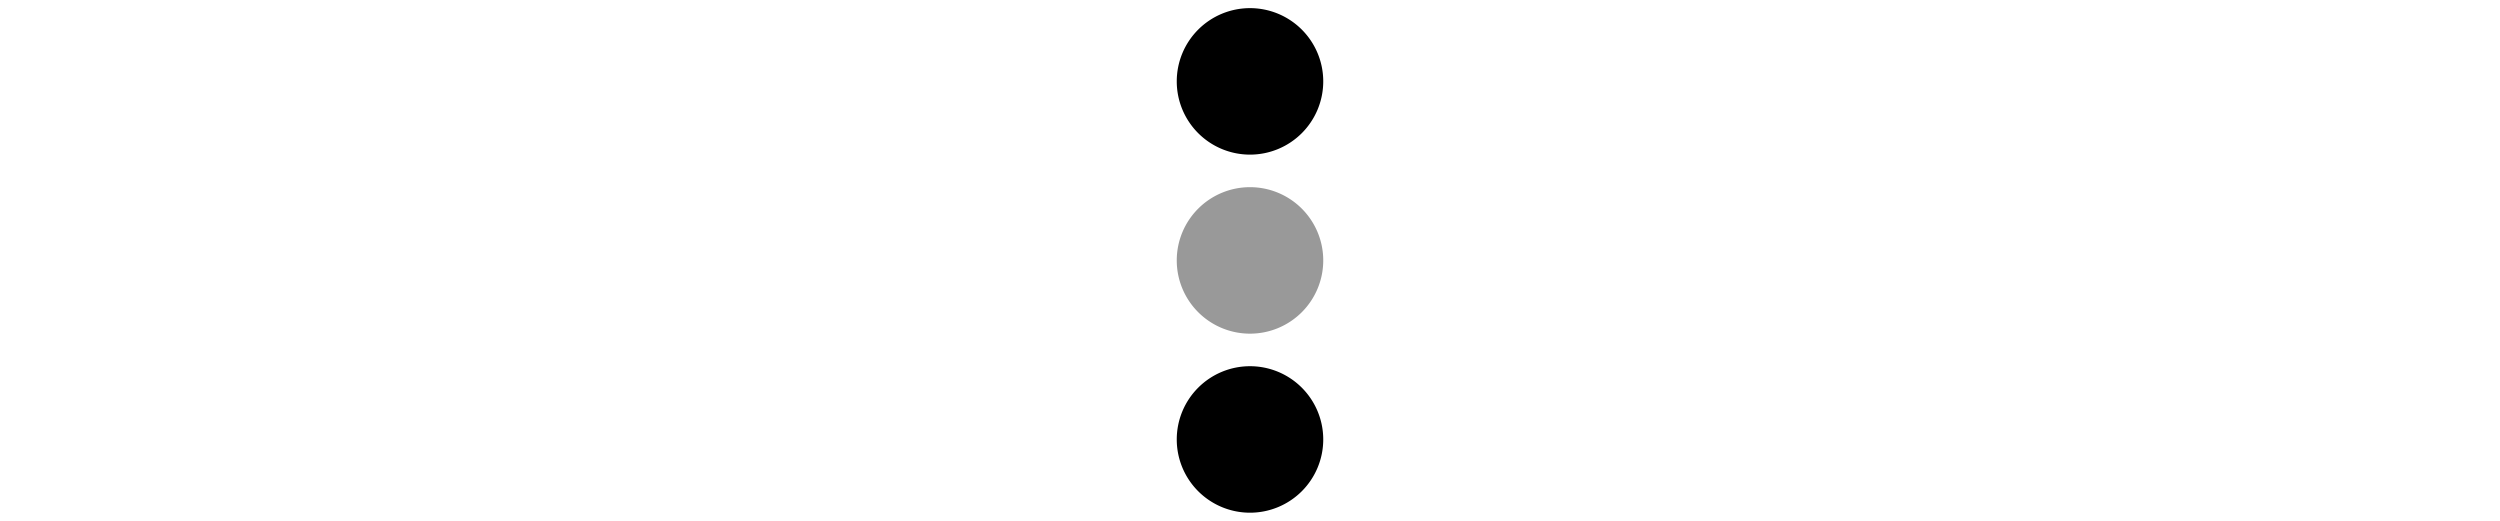 <svg aria-hidden="true" focusable="false" data-prefix="fad" data-icon="ellipsis-v" height="40" class="svg-inline--fa fa-ellipsis-v fa-w-6" role="img" xmlns="http://www.w3.org/2000/svg" viewBox="0 0 192 512"><g class="fa-group"><path class="fa-secondary" fill="currentColor" d="M96 184a72 72 0 1 0 72 72 72 72 0 0 0-72-72z" opacity="0.4"></path><path class="fa-primary" fill="currentColor" d="M96 152a72 72 0 1 0-72-72 72 72 0 0 0 72 72zm0 208a72 72 0 1 0 72 72 72 72 0 0 0-72-72z"></path></g></svg>